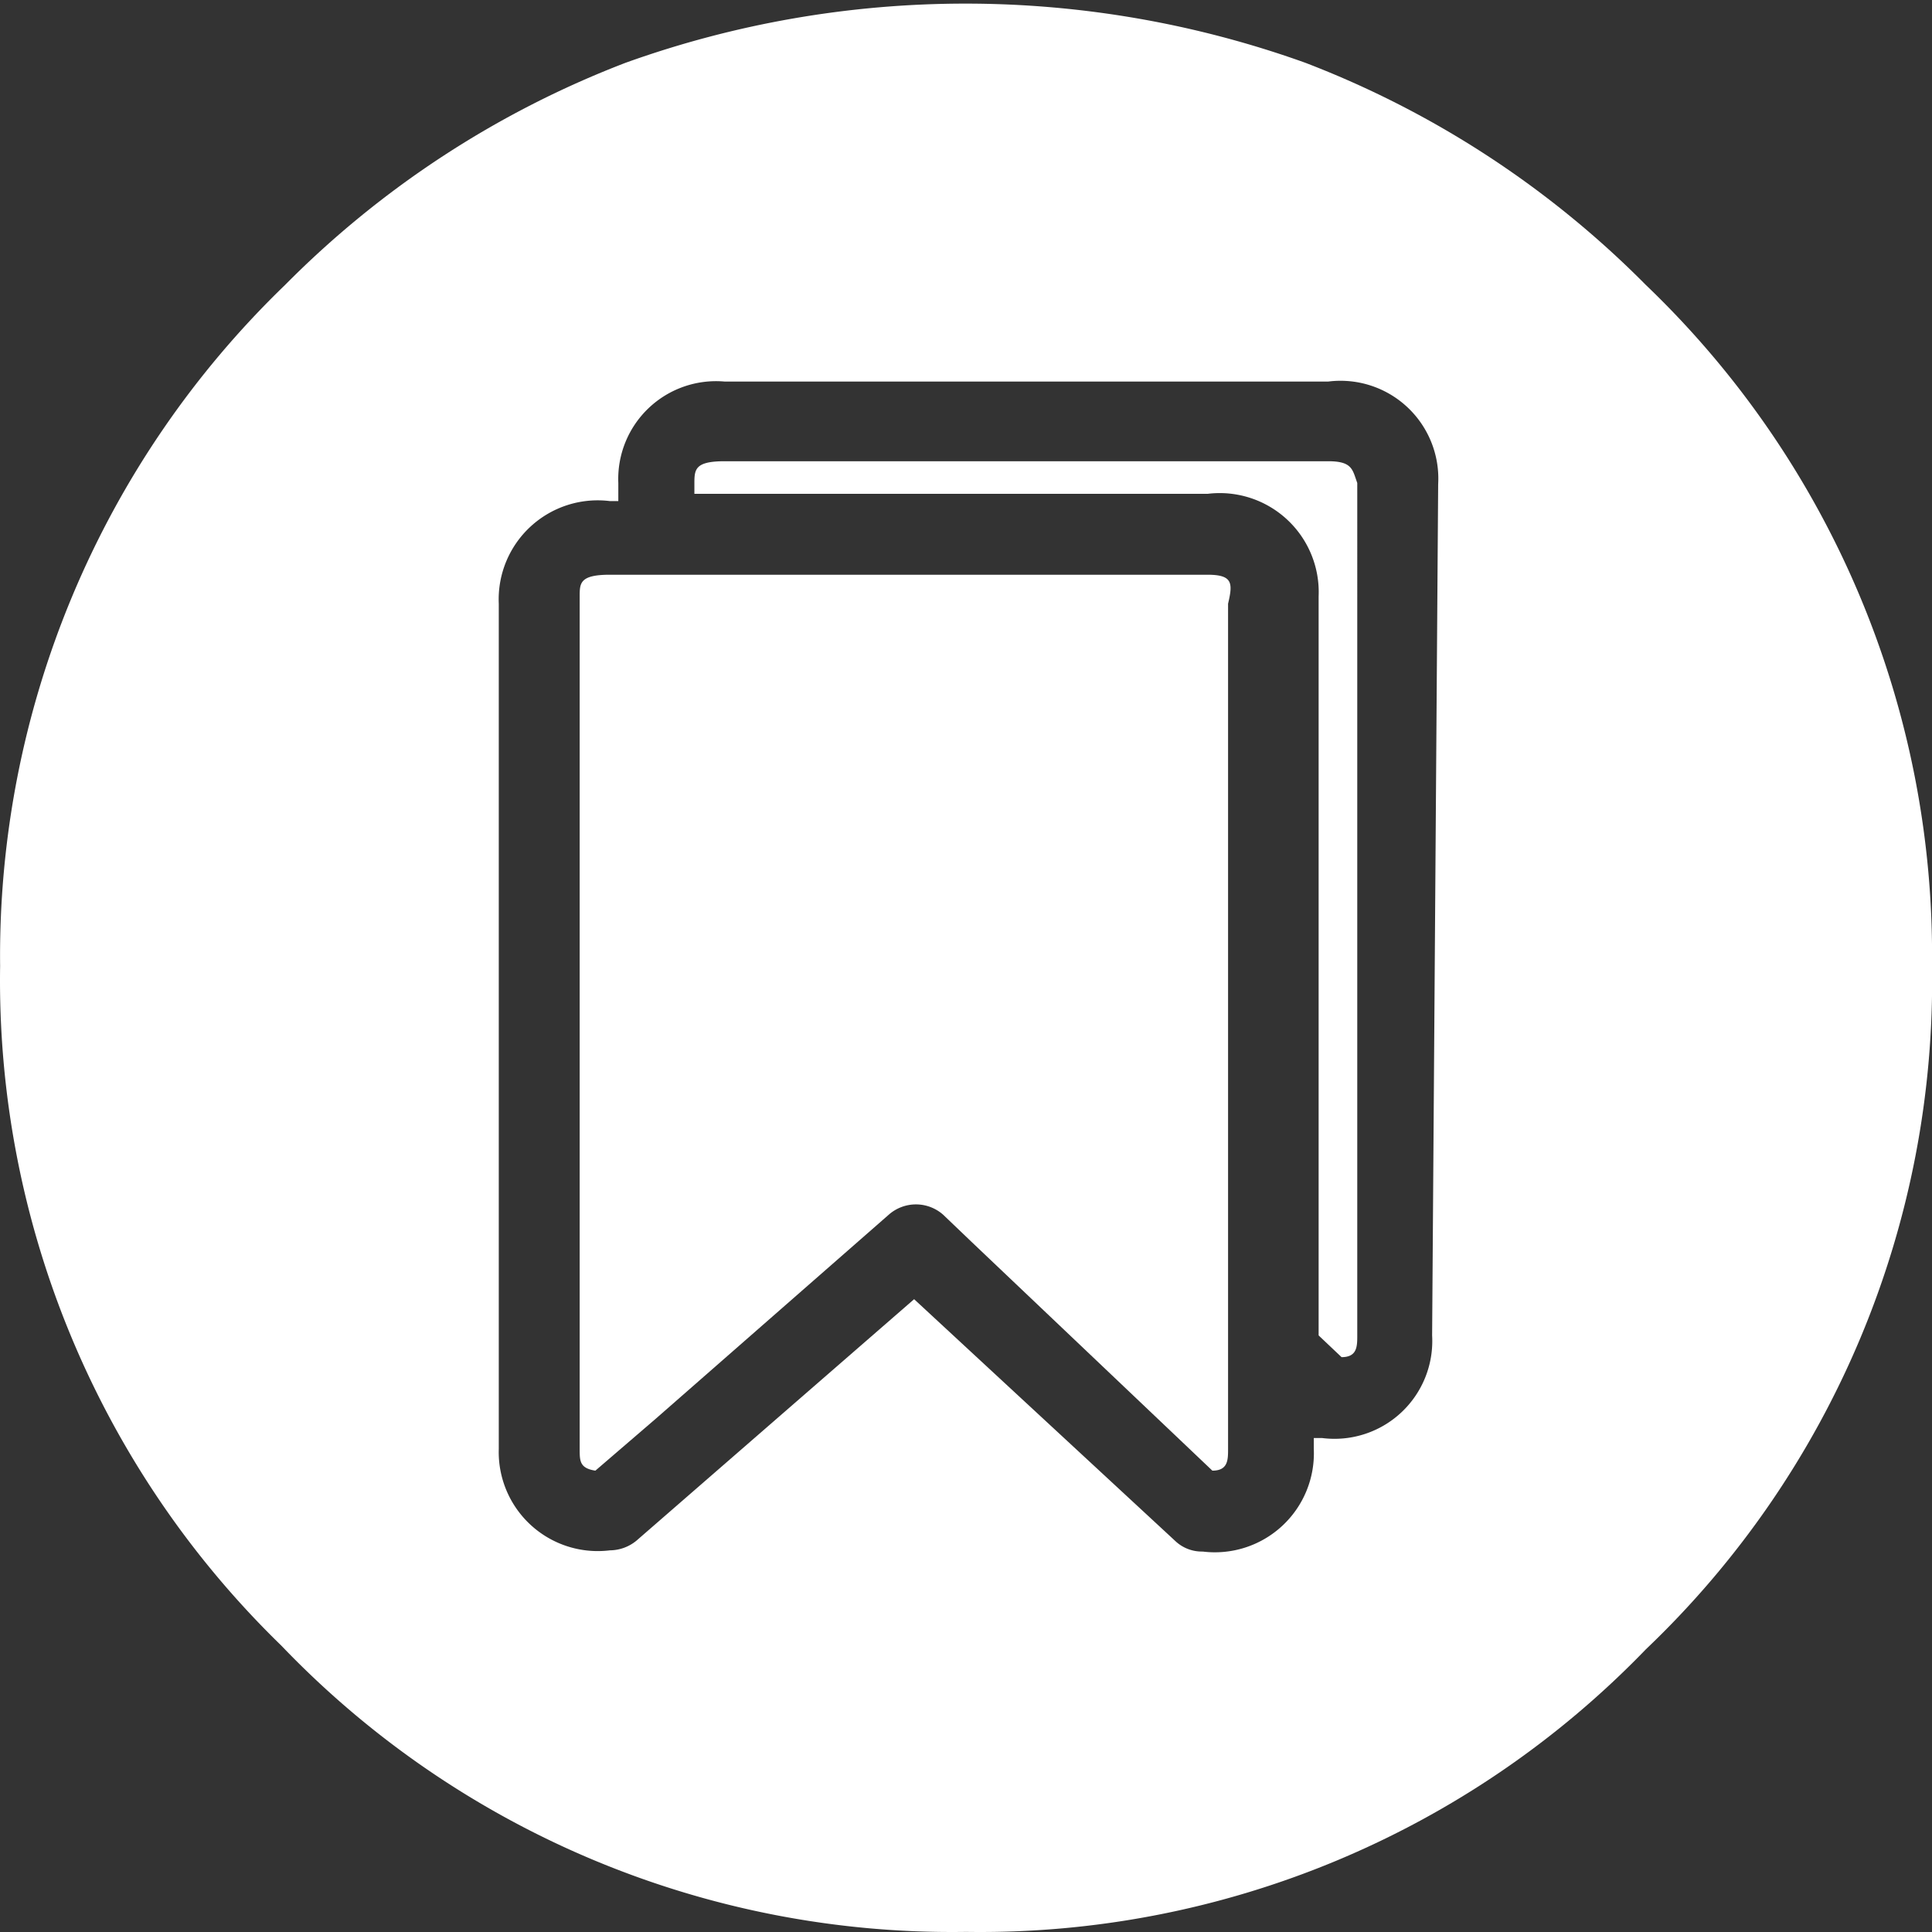 <svg t="1702176619337" class="icon" viewBox="0 0 1024 1024" version="1.1" xmlns="http://www.w3.org/2000/svg" p-id="31314" width="128" height="128"><rect x="0" y="0" width="1024" height="1024" fill="#333333" stroke="none"/><path d="M704.019 244.466H384.038c-15.999 0-15.999 4.48-15.999 12.159v5.12H640.023a52.477 52.477 0 0 1 58.877 54.397v391.658l12.159 11.519c8.32 0 8.32-5.76 8.32-11.519V255.985c-2.56-7.04-2.56-11.519-15.359-11.519z" fill="#ffffff" p-id="31315"></path><path d="M640.023 304.623H323.241c-15.999 0-15.999 4.48-15.999 11.519V767.956c0 6.4 0 10.239 8.32 11.519l31.998-27.518 123.513-108.154a21.759 21.759 0 0 1 28.798 0l14.719 14.079 127.993 121.593c8.32 0 8.32-5.76 8.32-11.519V319.982c2.56-10.879 2.56-15.359-10.879-15.359z" fill="#ffffff" p-id="31316"></path><path d="M872.33 151.031A511.971 511.971 0 0 0 691.86 33.278a533.09 533.09 0 0 0-360.3 0 511.971 511.971 0 0 0-180.47 117.753A494.052 494.052 0 0 0 0.06 511.971a491.492 491.492 0 0 0 149.112 360.3A492.132 492.132 0 0 0 512.03 1023.942a490.212 490.212 0 0 0 360.3-149.751A488.932 488.932 0 0 0 1024.001 511.971a491.492 491.492 0 0 0-151.671-360.939z m-113.274 556.768a51.837 51.837 0 0 1-58.237 54.397h-4.48V767.956a52.477 52.477 0 0 1-58.877 54.397 20.479 20.479 0 0 1-14.719-5.76l-138.232-127.993-147.192 127.993a22.399 22.399 0 0 1-14.079 5.12 52.477 52.477 0 0 1-58.877-53.757V319.982a52.477 52.477 0 0 1 58.877-54.397h4.48V255.985A51.837 51.837 0 0 1 384.038 202.228h319.982a51.837 51.837 0 0 1 58.237 54.397z" fill="#ffffff" p-id="31317"></path></svg>